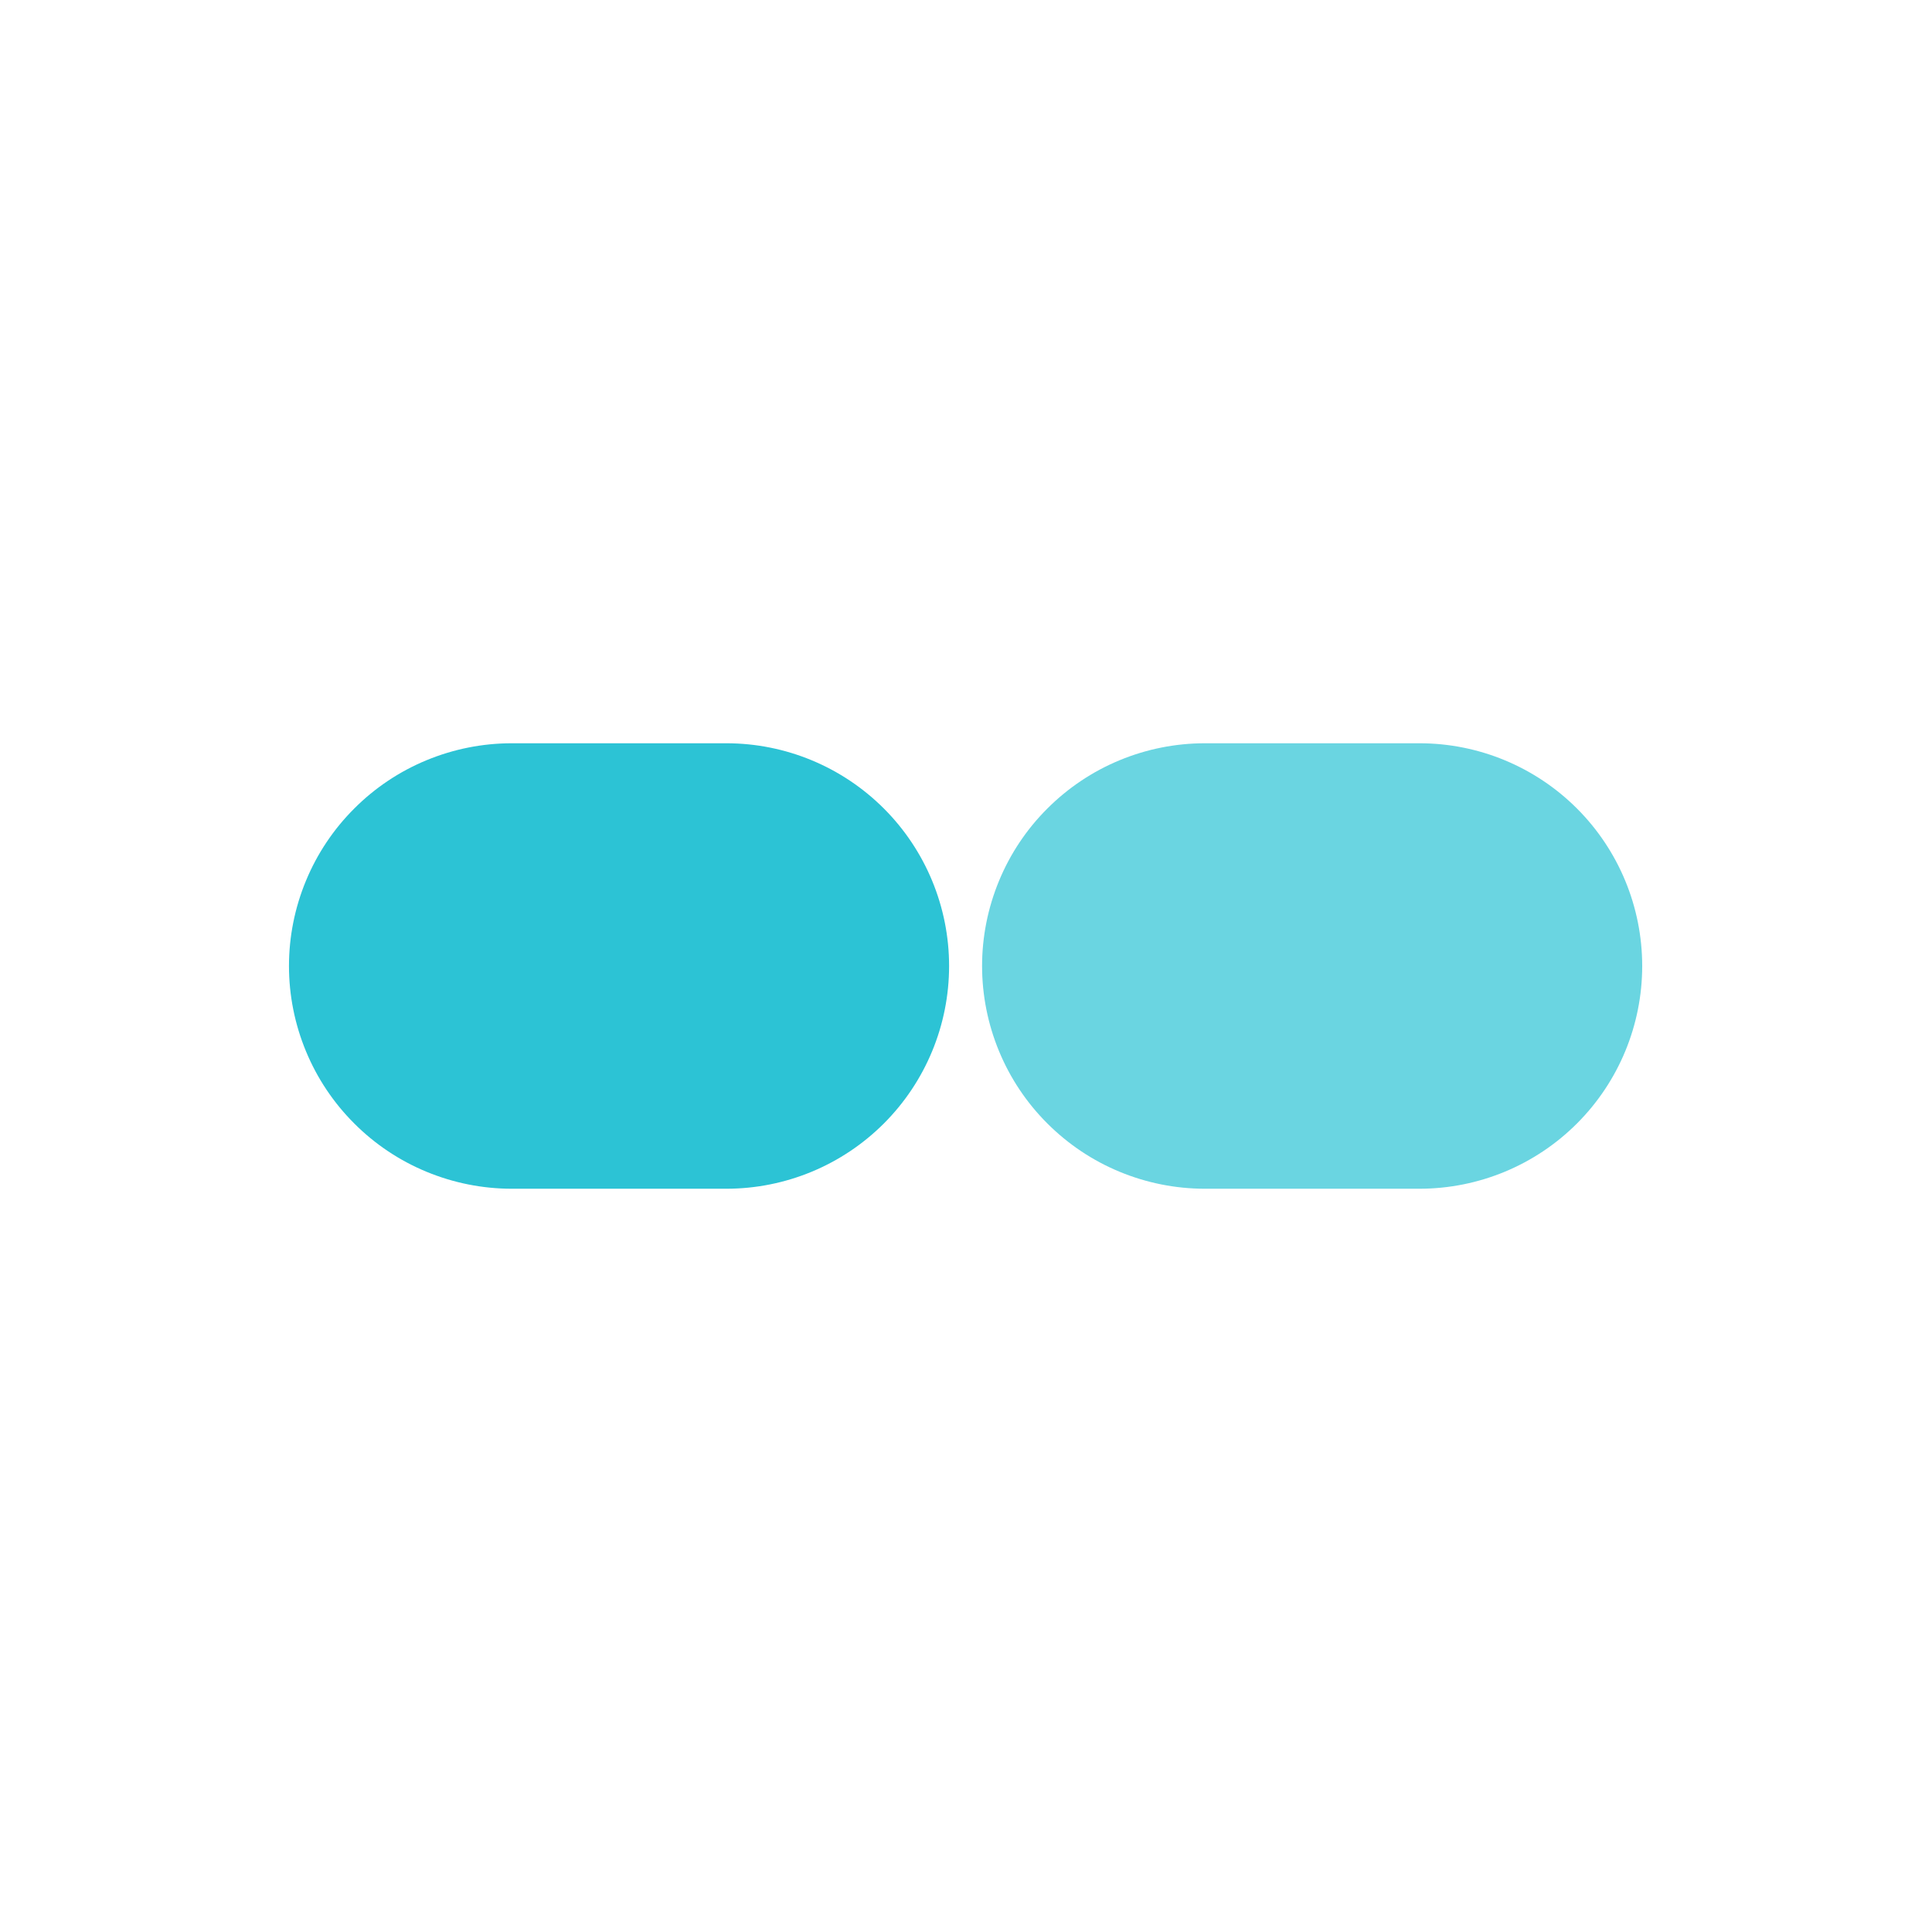 <svg width="28" height="28" viewBox="0 0 28 28" fill="none" xmlns="http://www.w3.org/2000/svg">
<path d="M10.527 10.772H7.416C6.992 10.772 6.573 10.856 6.181 11.018C5.789 11.18 5.433 11.418 5.134 11.718C4.834 12.017 4.596 12.373 4.434 12.765C4.272 13.156 4.188 13.576 4.188 14C4.188 14.424 4.272 14.844 4.434 15.235C4.596 15.627 4.834 15.983 5.134 16.282C5.433 16.582 5.789 16.82 6.181 16.982C6.573 17.144 6.992 17.228 7.416 17.228H10.527C11.383 17.228 12.204 16.888 12.81 16.282C13.415 15.677 13.755 14.856 13.755 14C13.755 13.144 13.415 12.323 12.81 11.718C12.204 11.112 11.383 10.772 10.527 10.772Z" fill="#2CC3D5"/>
<path opacity="0.7" d="M20.572 10.772H17.461C17.037 10.772 16.617 10.856 16.226 11.018C15.834 11.18 15.479 11.418 15.179 11.718C14.879 12.017 14.641 12.373 14.479 12.765C14.317 13.156 14.233 13.576 14.233 14C14.233 14.424 14.317 14.844 14.479 15.235C14.641 15.627 14.879 15.983 15.179 16.282C15.479 16.582 15.834 16.82 16.226 16.982C16.617 17.144 17.037 17.228 17.461 17.228H20.572C21.428 17.228 22.249 16.888 22.855 16.282C23.46 15.677 23.8 14.856 23.8 14C23.8 13.144 23.46 12.323 22.855 11.718C22.249 11.112 21.428 10.772 20.572 10.772Z" fill="#2CC3D5"/>
</svg>

